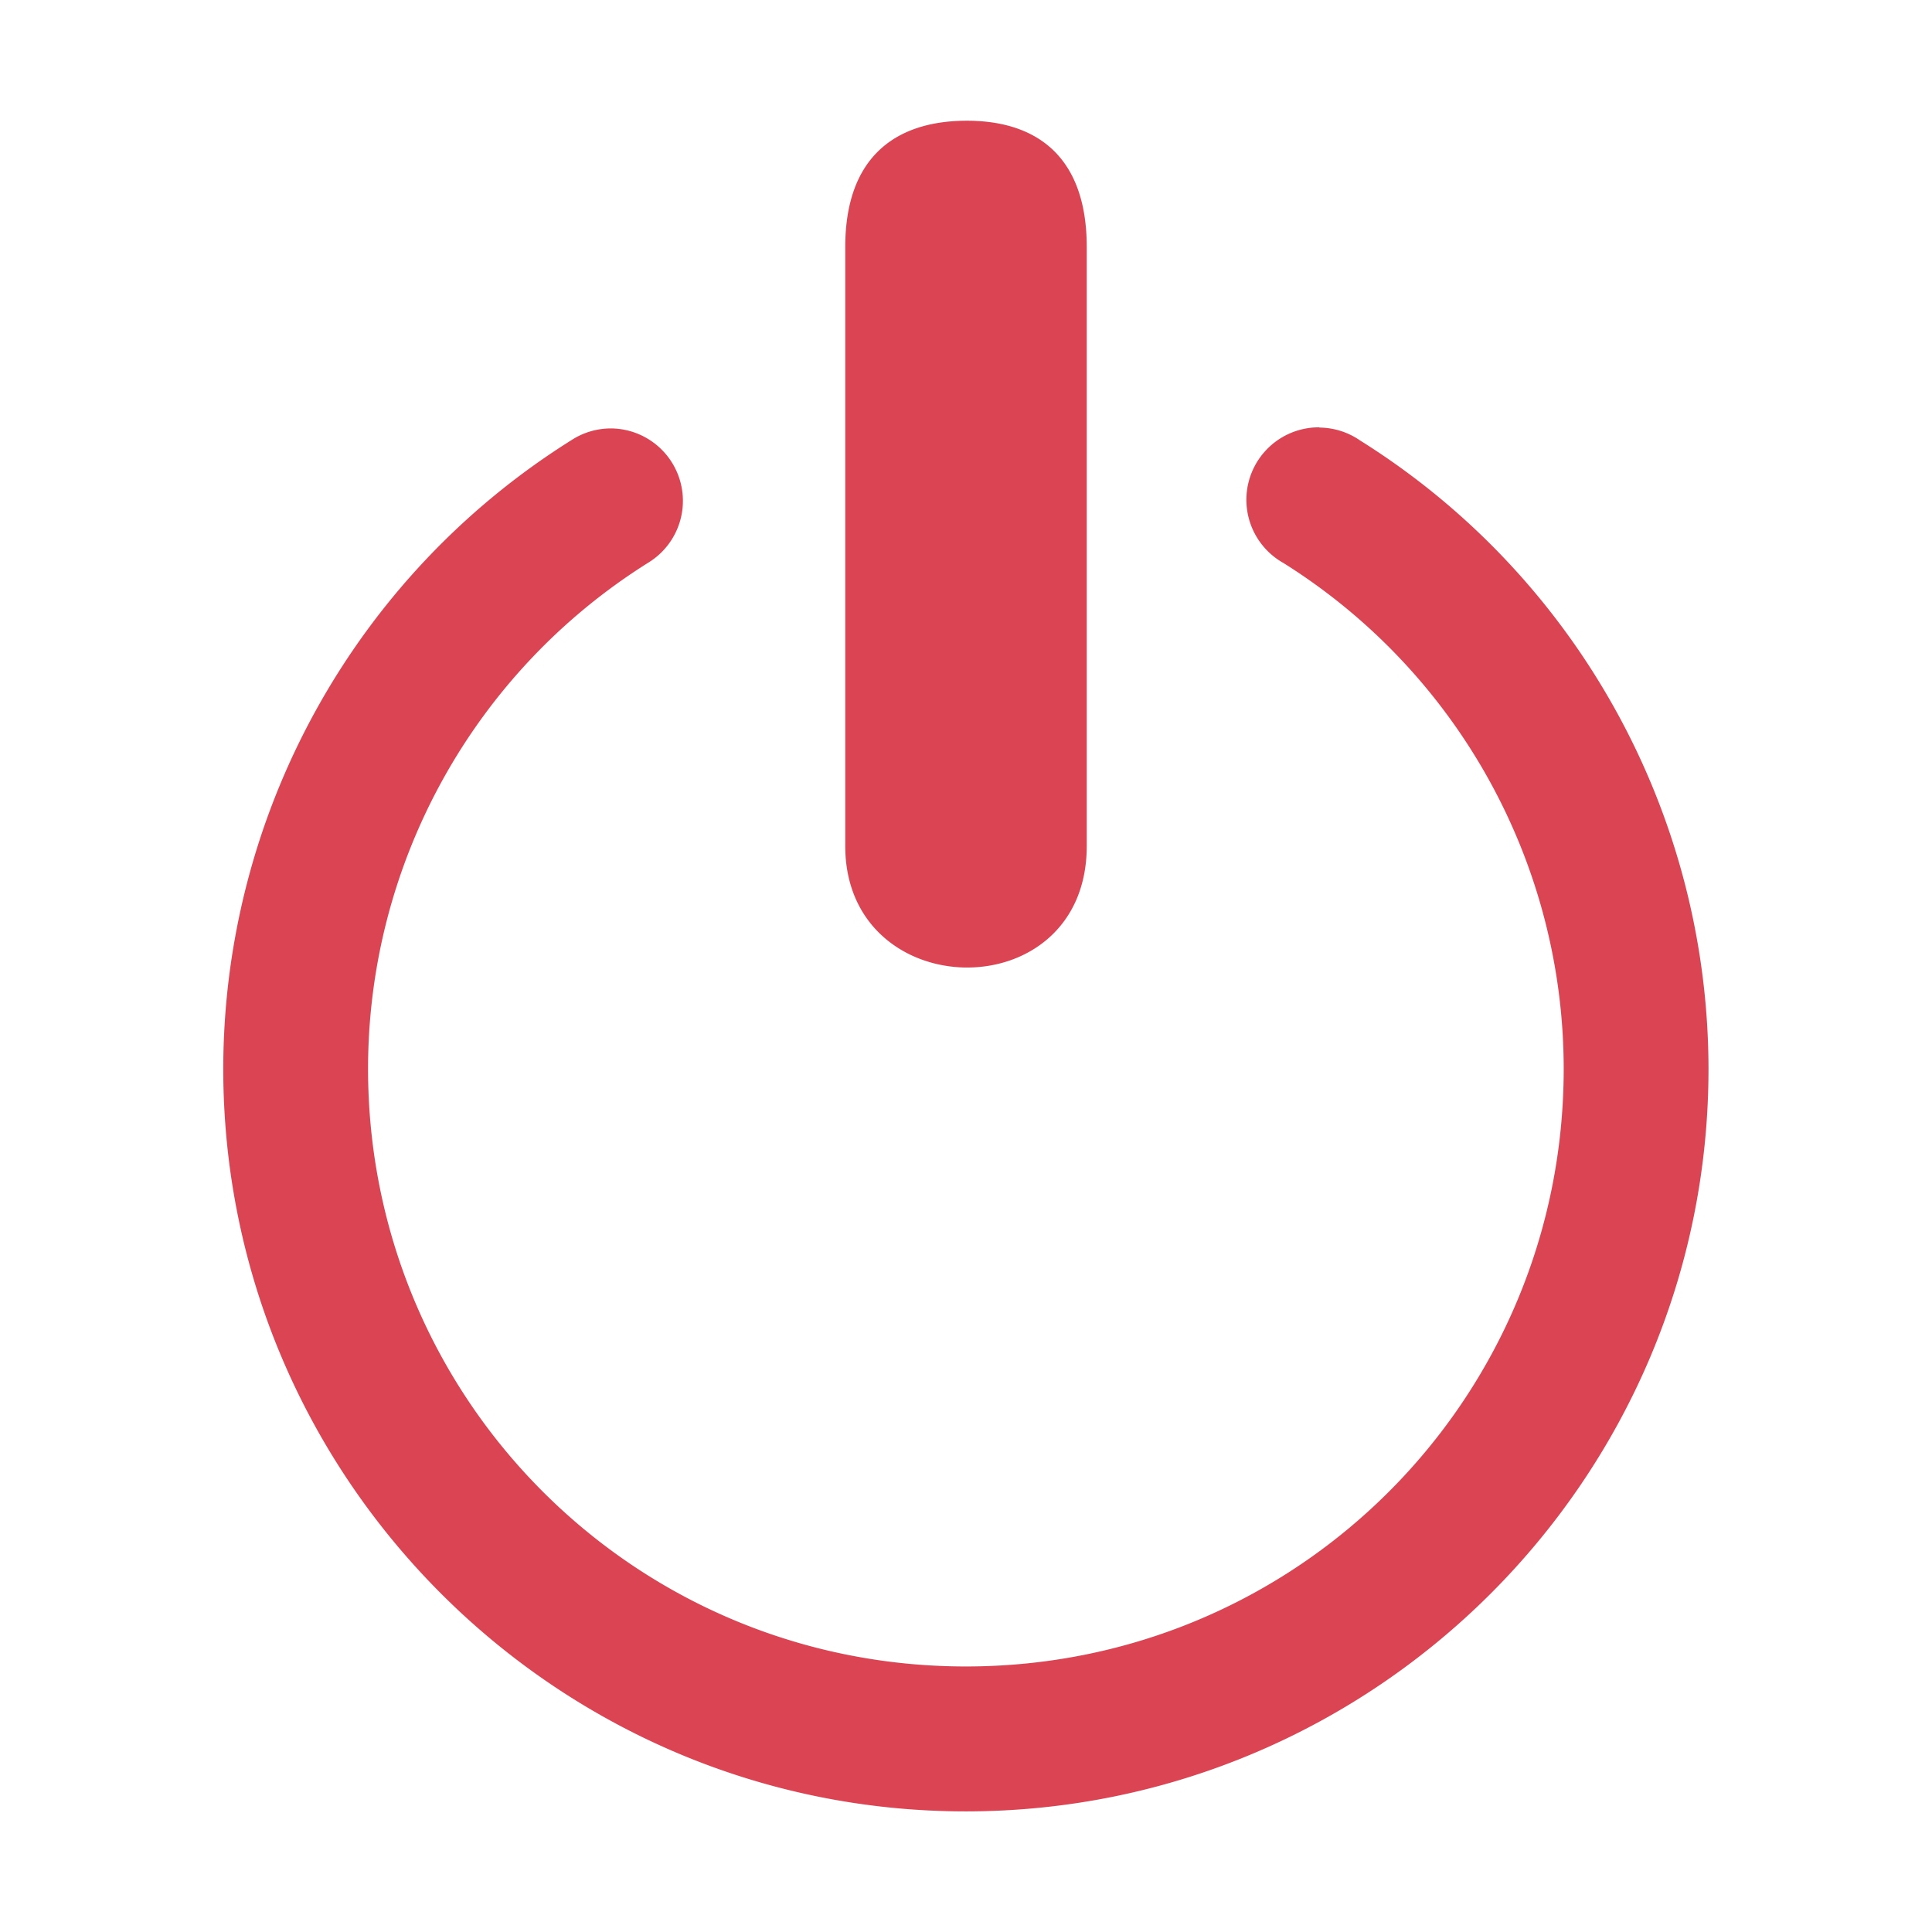 <svg width="16" version="1.1" xmlns="http://www.w3.org/2000/svg" height="16">
<defs id="defs3051">
<style type="text/css" id="current-color-scheme">
.ColorScheme-Text {
color:#da4453;
}
</style>
</defs>
<path style="fill:currentColor;fill-opacity:1;stroke:none" id="path819" d="m 7.984,1 c -0.576,0.008 -0.984,0.308 -0.984,1.047 v 4.959 c 0,1.324 2,1.36 2,0 v -4.959 c 0,-0.774 -0.44,-1.055 -1.016,-1.047 z  m 2.943,2.539 a 0.6,0.6 0 0,0 -0.299,1.123 c 1.443,0.904 2.32,2.484 2.322,4.188 0,2.741 -2.21,4.951 -4.951,4.951 -2.741,0 -4.951,-2.21 -4.951,-4.951 0.001,-1.704 0.878,-3.287 2.322,-4.191 a 0.6,0.6 0 0,0 -0.312,-1.111 0.6,0.6 0 0,0 -0.324,0.096 c -1.793,1.123 -2.883,3.092 -2.885,5.207 0,3.39 2.76,6.151 6.15,6.15 3.39,0 6.151,-2.76 6.15,-6.15 a 0.6,0.6 0 0,0 0,-0.002 c -0.003,-2.114 -1.093,-4.079 -2.885,-5.201 a 0.6,0.6 0 0,0 -0.338,-0.107 z " class="ColorScheme-Text"/>
</svg>
